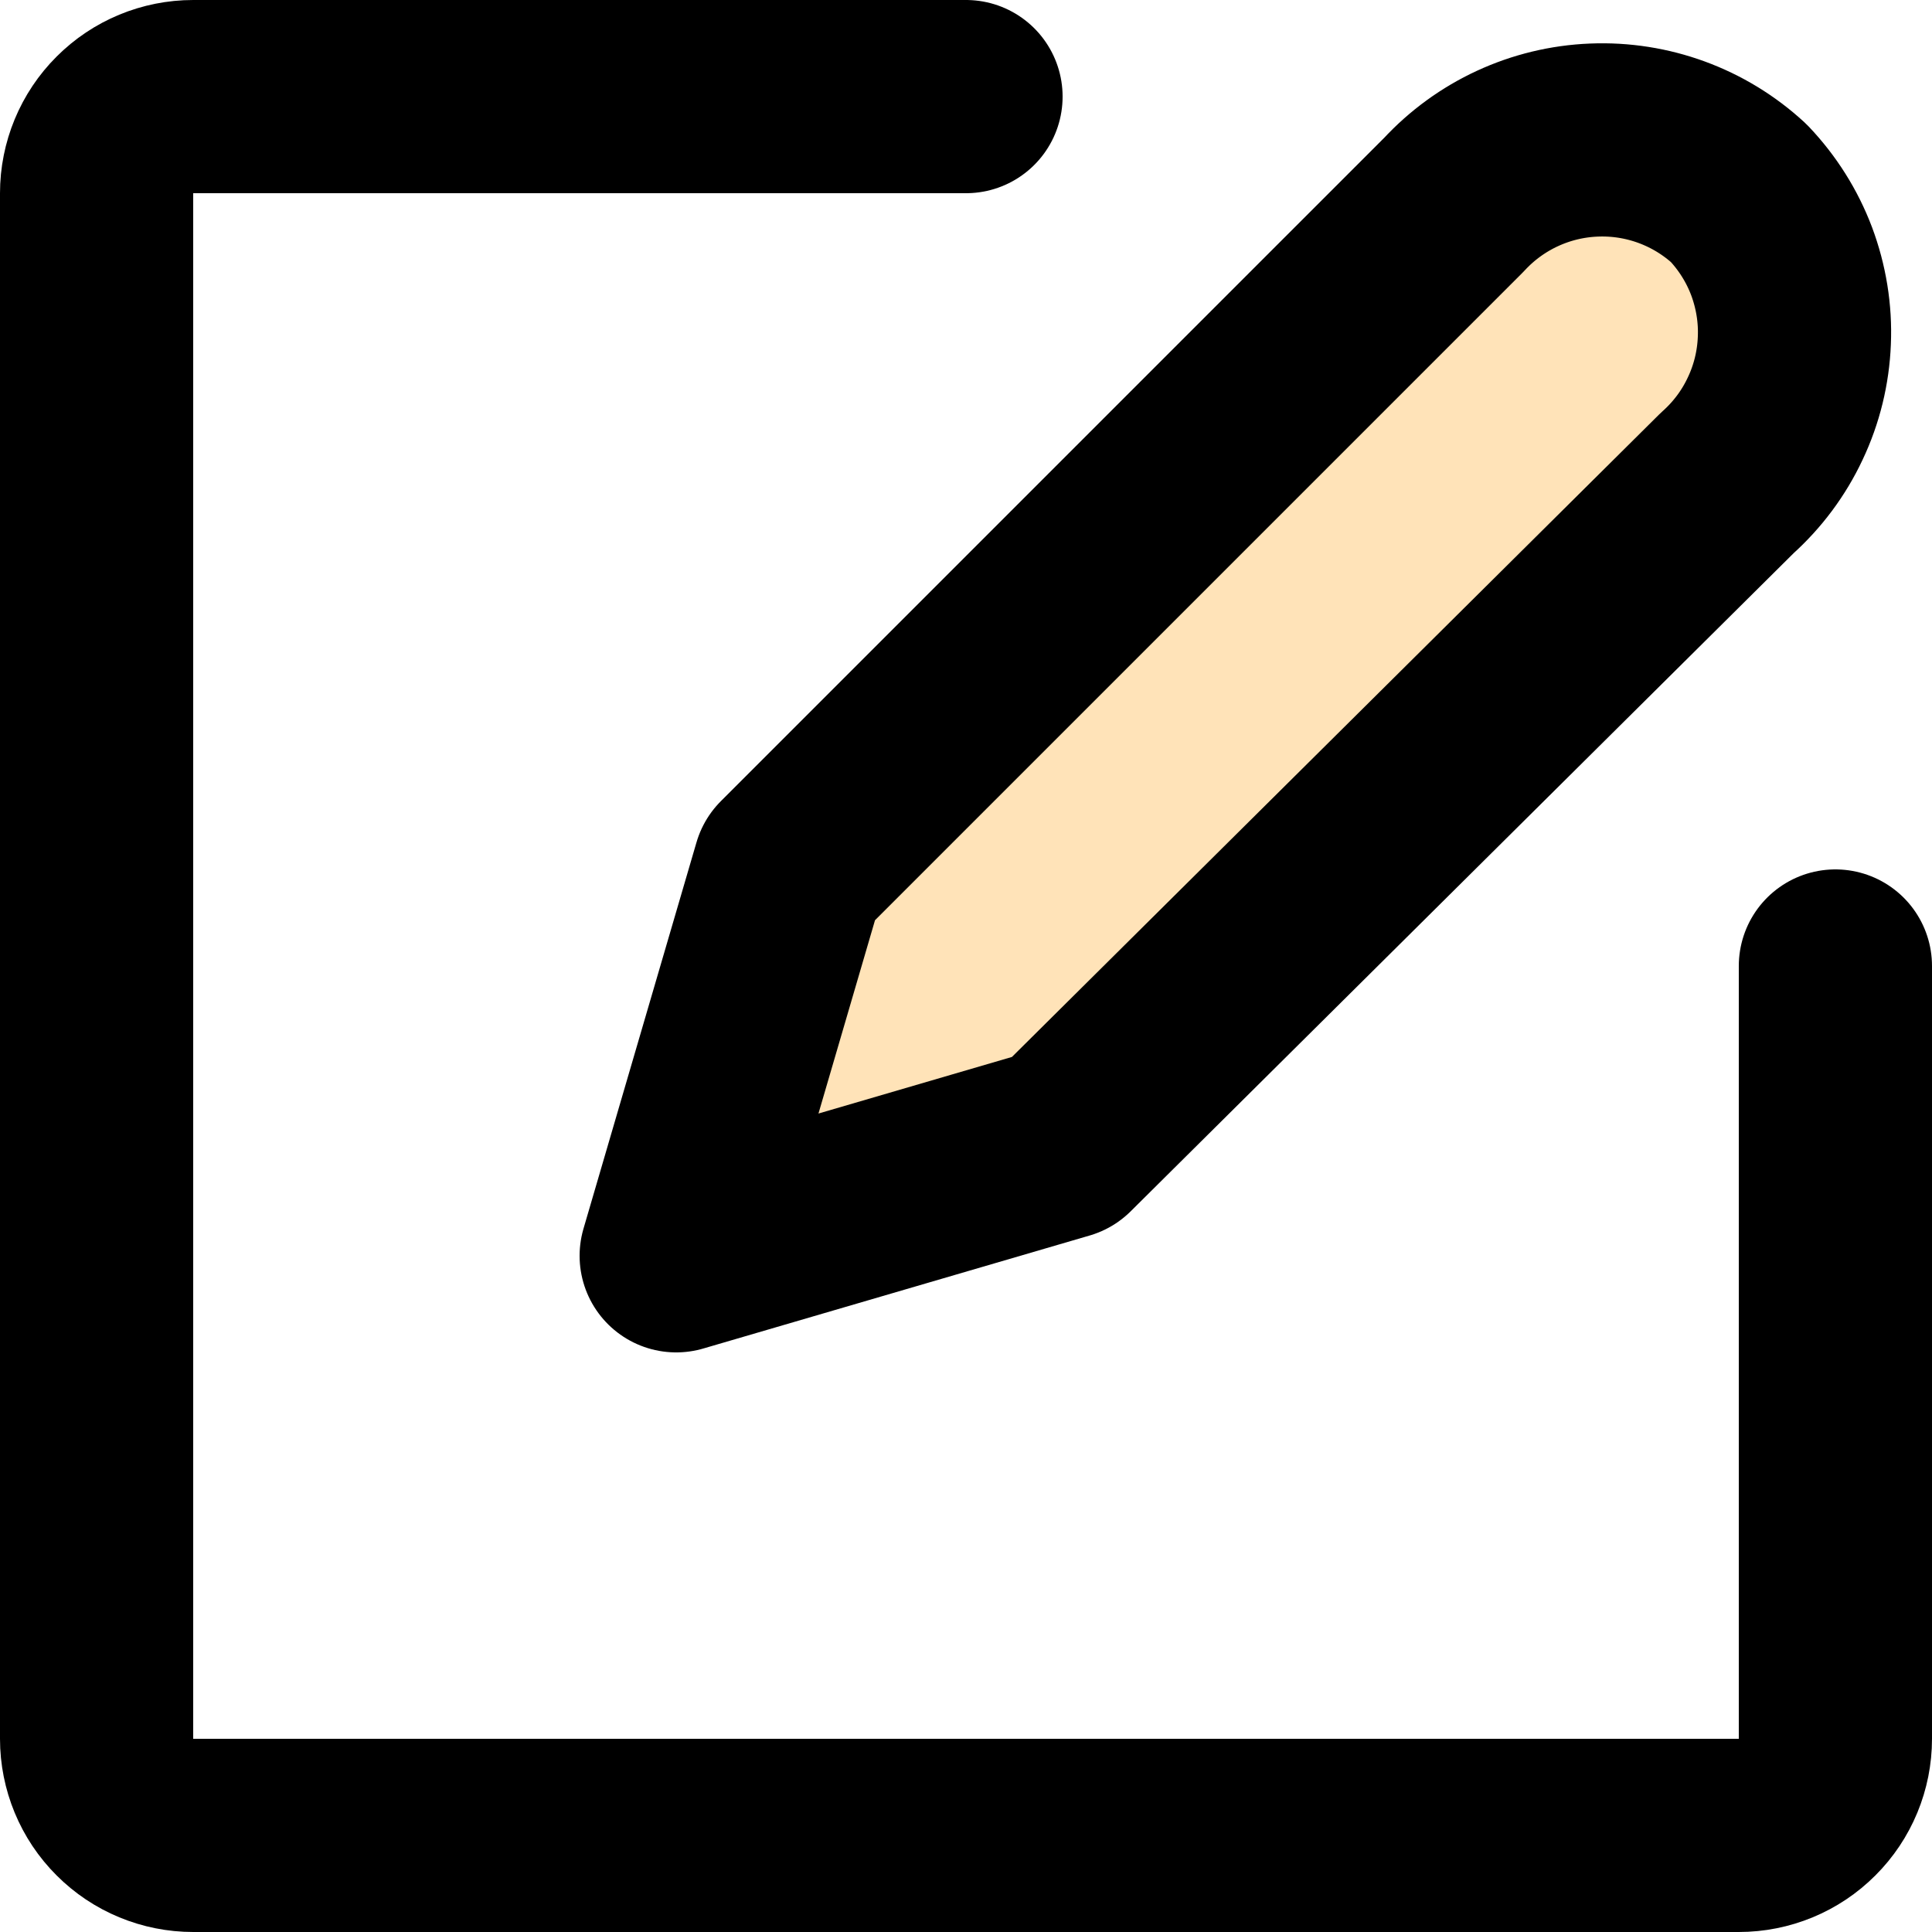 <svg width="20" height="20" viewBox="0 0 20 20" fill="none" xmlns="http://www.w3.org/2000/svg">
<path d="M18 2C17.593 1.625 17.053 1.427 16.5 1.45C15.947 1.472 15.426 1.713 15.05 2.12L8.17 9L7 13L11 11.83L17.88 5C18.089 4.813 18.258 4.587 18.377 4.333C18.497 4.08 18.564 3.805 18.575 3.525C18.587 3.246 18.541 2.966 18.443 2.704C18.344 2.442 18.193 2.203 18 2Z" fill="#FFE3B8"/>
<path d="M18 2C17.593 1.625 17.053 1.427 16.5 1.45C15.947 1.472 15.426 1.713 15.05 2.12L8.17 9L7 13L11 11.83L17.88 5C18.089 4.813 18.258 4.587 18.377 4.333C18.497 4.08 18.564 3.805 18.575 3.525C18.587 3.246 18.541 2.966 18.443 2.704C18.344 2.442 18.193 2.203 18 2Z" stroke="black" stroke-width="2" stroke-linecap="round" stroke-linejoin="round"/>
<path d="M10 1H2C1.735 1 1.48 1.105 1.293 1.293C1.105 1.48 1 1.735 1 2V18C1 18.265 1.105 18.52 1.293 18.707C1.48 18.895 1.735 19 2 19H18C18.265 19 18.52 18.895 18.707 18.707C18.895 18.52 19 18.265 19 18V10" stroke="black" stroke-width="2" stroke-linecap="round" stroke-linejoin="round"/>
</svg>
